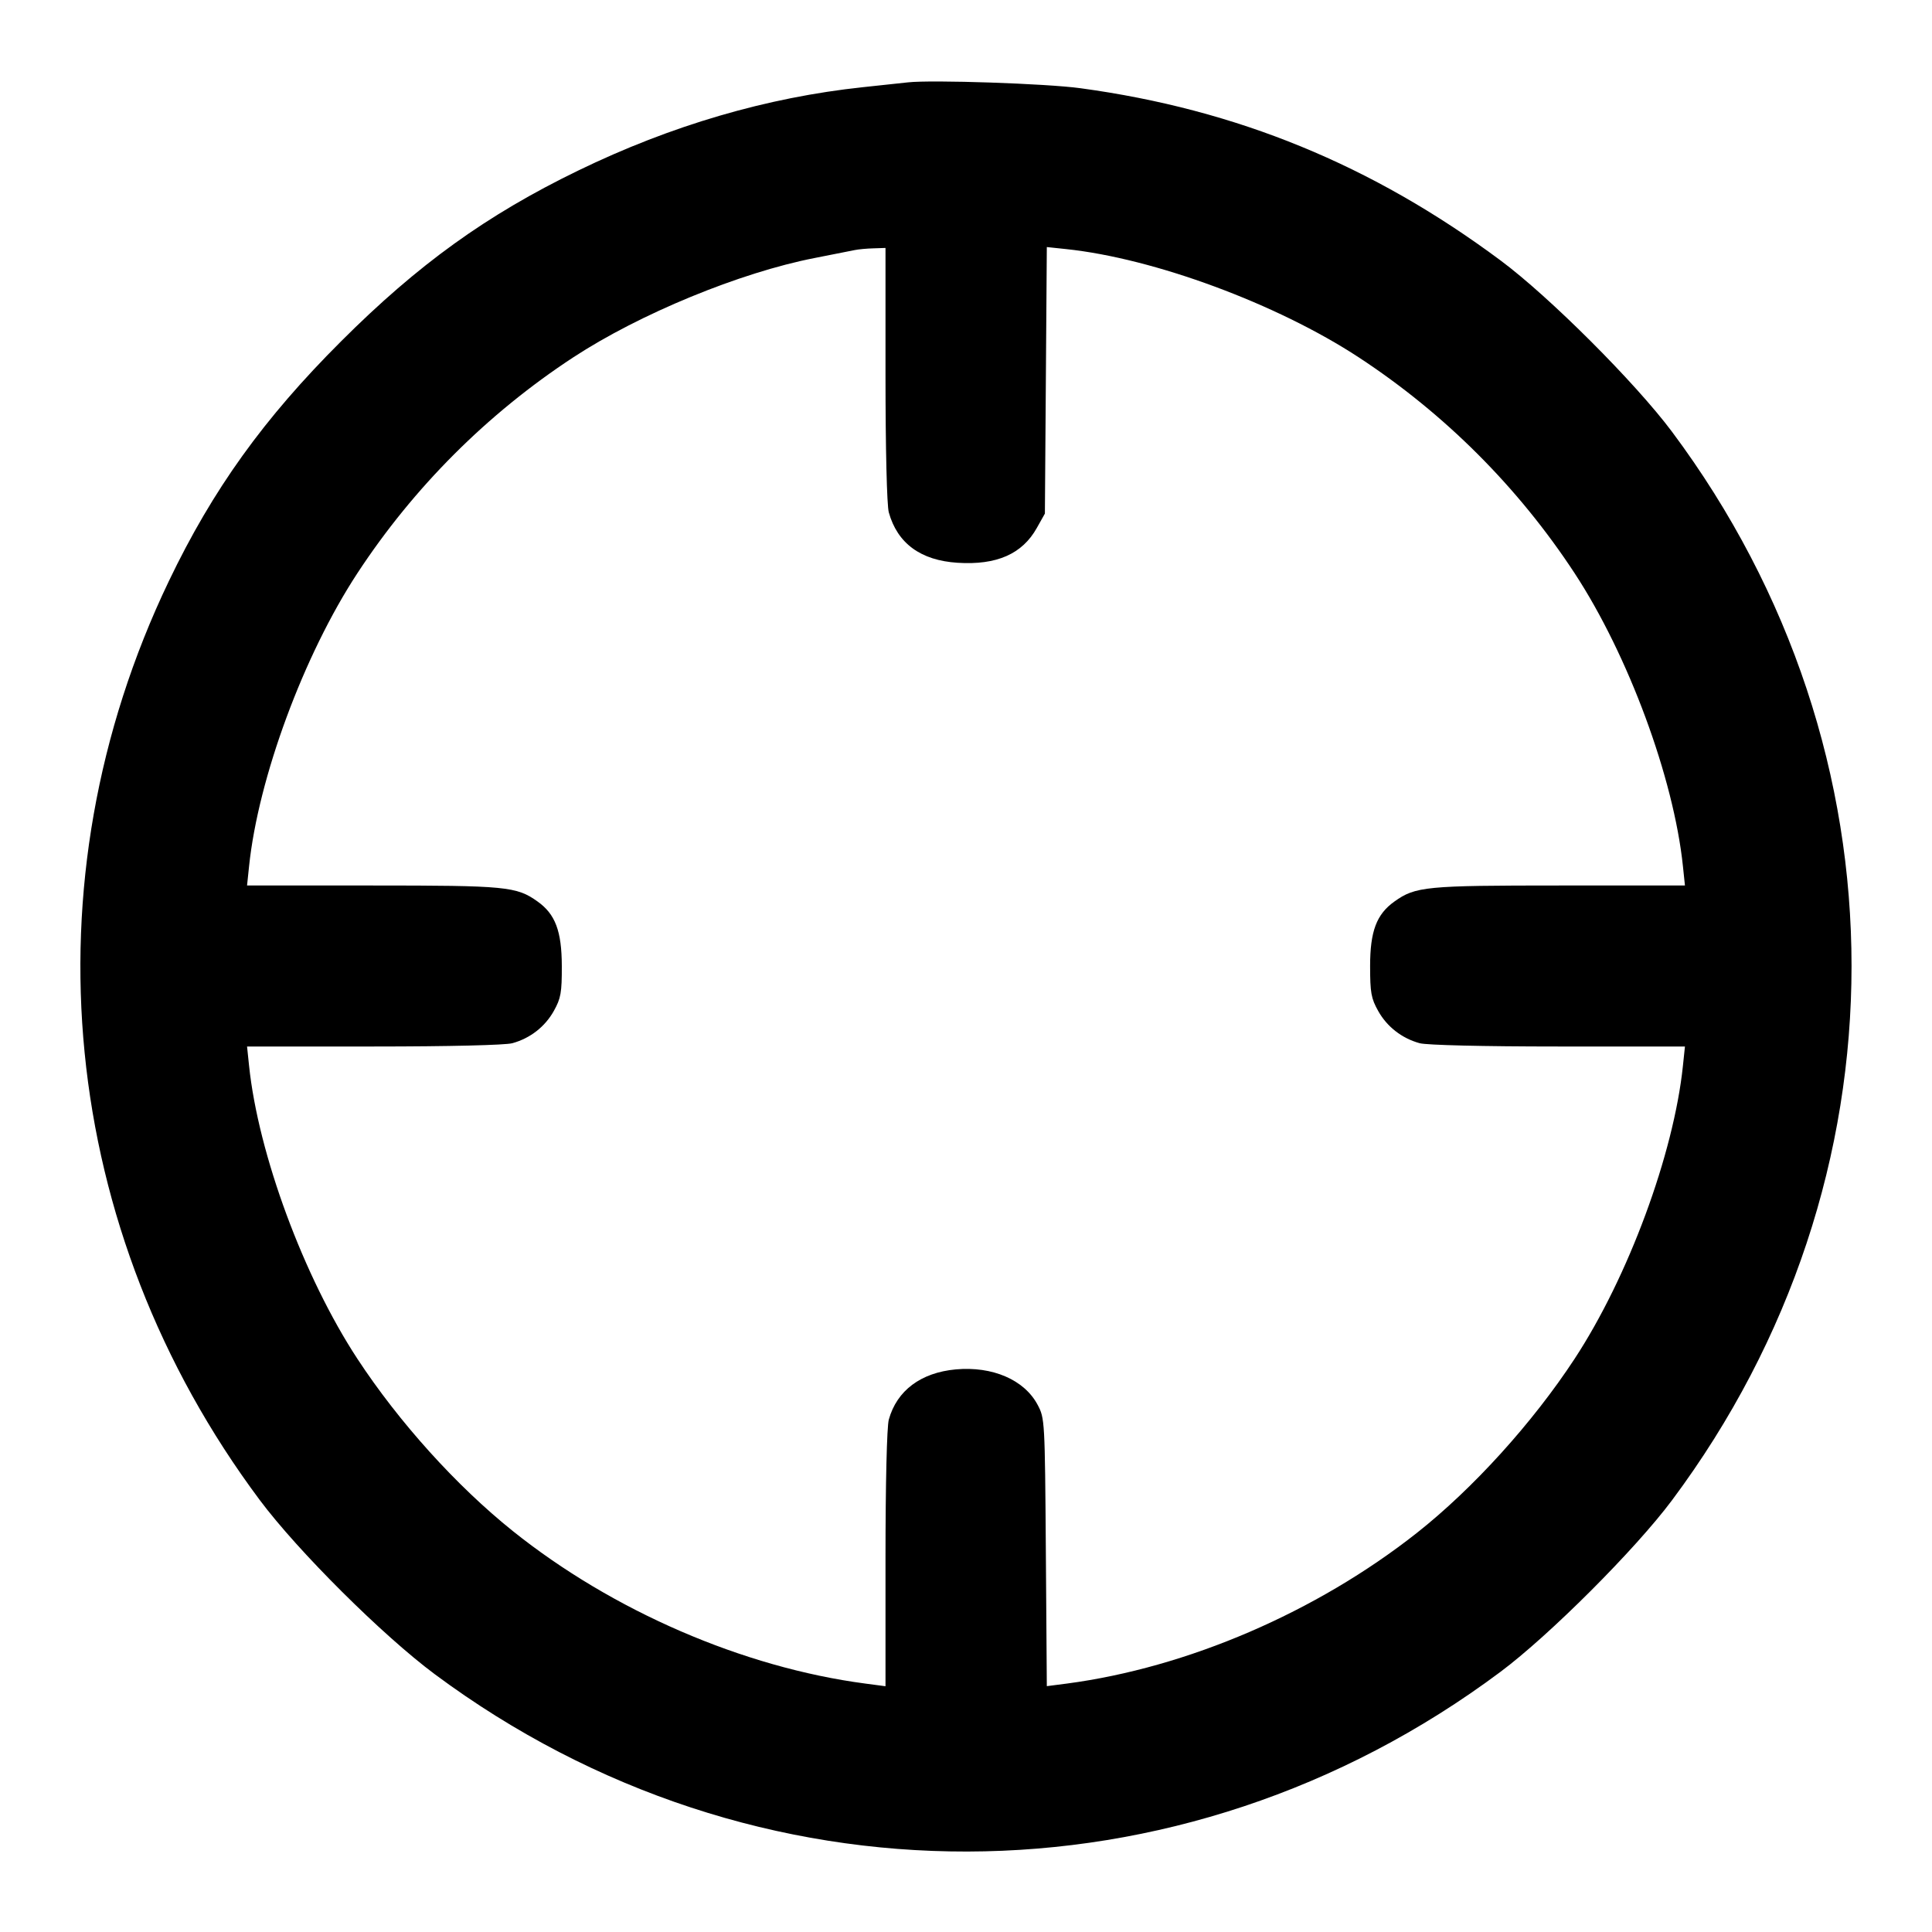 <svg width="24" height="24" viewBox="0 0 24 24" fill="none" xmlns="http://www.w3.org/2000/svg"><path d="M11.280 1.023 C 11.203 1.032,10.951 1.059,10.720 1.083 C 9.527 1.210,8.337 1.558,7.180 2.120 C 6.045 2.671,5.193 3.285,4.238 4.239 C 3.277 5.198,2.643 6.080,2.097 7.220 C 0.301 10.968,0.728 15.286,3.226 18.633 C 3.701 19.269,4.753 20.316,5.400 20.797 C 9.364 23.745,14.666 23.734,18.637 20.770 C 19.246 20.316,20.316 19.246,20.770 18.637 C 23.744 14.652,23.744 9.348,20.770 5.363 C 20.316 4.755,19.247 3.686,18.640 3.235 C 17.045 2.049,15.365 1.360,13.423 1.096 C 13.000 1.038,11.574 0.990,11.280 1.023 M11.000 4.650 C 11.000 5.578,11.017 6.279,11.041 6.365 C 11.148 6.750,11.437 6.962,11.896 6.991 C 12.381 7.022,12.699 6.882,12.880 6.558 L 12.980 6.380 12.992 4.725 L 13.004 3.069 13.241 3.094 C 14.335 3.208,15.864 3.774,16.880 4.440 C 17.947 5.140,18.860 6.053,19.560 7.120 C 20.227 8.137,20.792 9.665,20.906 10.761 L 20.931 11.000 19.372 11.000 C 17.712 11.000,17.583 11.012,17.322 11.199 C 17.100 11.357,17.020 11.568,17.020 12.000 C 17.020 12.331,17.033 12.403,17.120 12.558 C 17.230 12.755,17.414 12.898,17.635 12.959 C 17.721 12.983,18.424 13.000,19.356 13.000 L 20.931 13.000 20.906 13.239 C 20.792 14.335,20.227 15.863,19.560 16.880 C 19.038 17.676,18.297 18.493,17.600 19.043 C 16.352 20.027,14.751 20.716,13.252 20.914 L 13.004 20.946 12.992 19.283 C 12.980 17.642,12.979 17.618,12.889 17.450 C 12.724 17.140,12.329 16.970,11.874 17.011 C 11.439 17.051,11.141 17.274,11.041 17.635 C 11.017 17.721,11.000 18.426,11.000 19.363 L 11.000 20.947 10.750 20.914 C 9.232 20.714,7.609 20.011,6.370 19.019 C 5.670 18.458,4.957 17.668,4.440 16.880 C 3.773 15.863,3.208 14.335,3.094 13.239 L 3.069 13.000 4.644 13.000 C 5.576 13.000,6.279 12.983,6.365 12.959 C 6.586 12.898,6.770 12.755,6.880 12.558 C 6.967 12.402,6.980 12.332,6.979 12.000 C 6.978 11.567,6.898 11.355,6.678 11.199 C 6.417 11.012,6.288 11.000,4.628 11.000 L 3.069 11.000 3.094 10.761 C 3.208 9.665,3.773 8.137,4.440 7.120 C 5.140 6.053,6.053 5.140,7.120 4.440 C 7.944 3.900,9.191 3.386,10.120 3.205 C 10.351 3.160,10.576 3.115,10.620 3.106 C 10.664 3.097,10.768 3.087,10.850 3.085 L 11.000 3.080 11.000 4.650 " stroke="none" fill-rule="evenodd" fill="black"></path></svg>